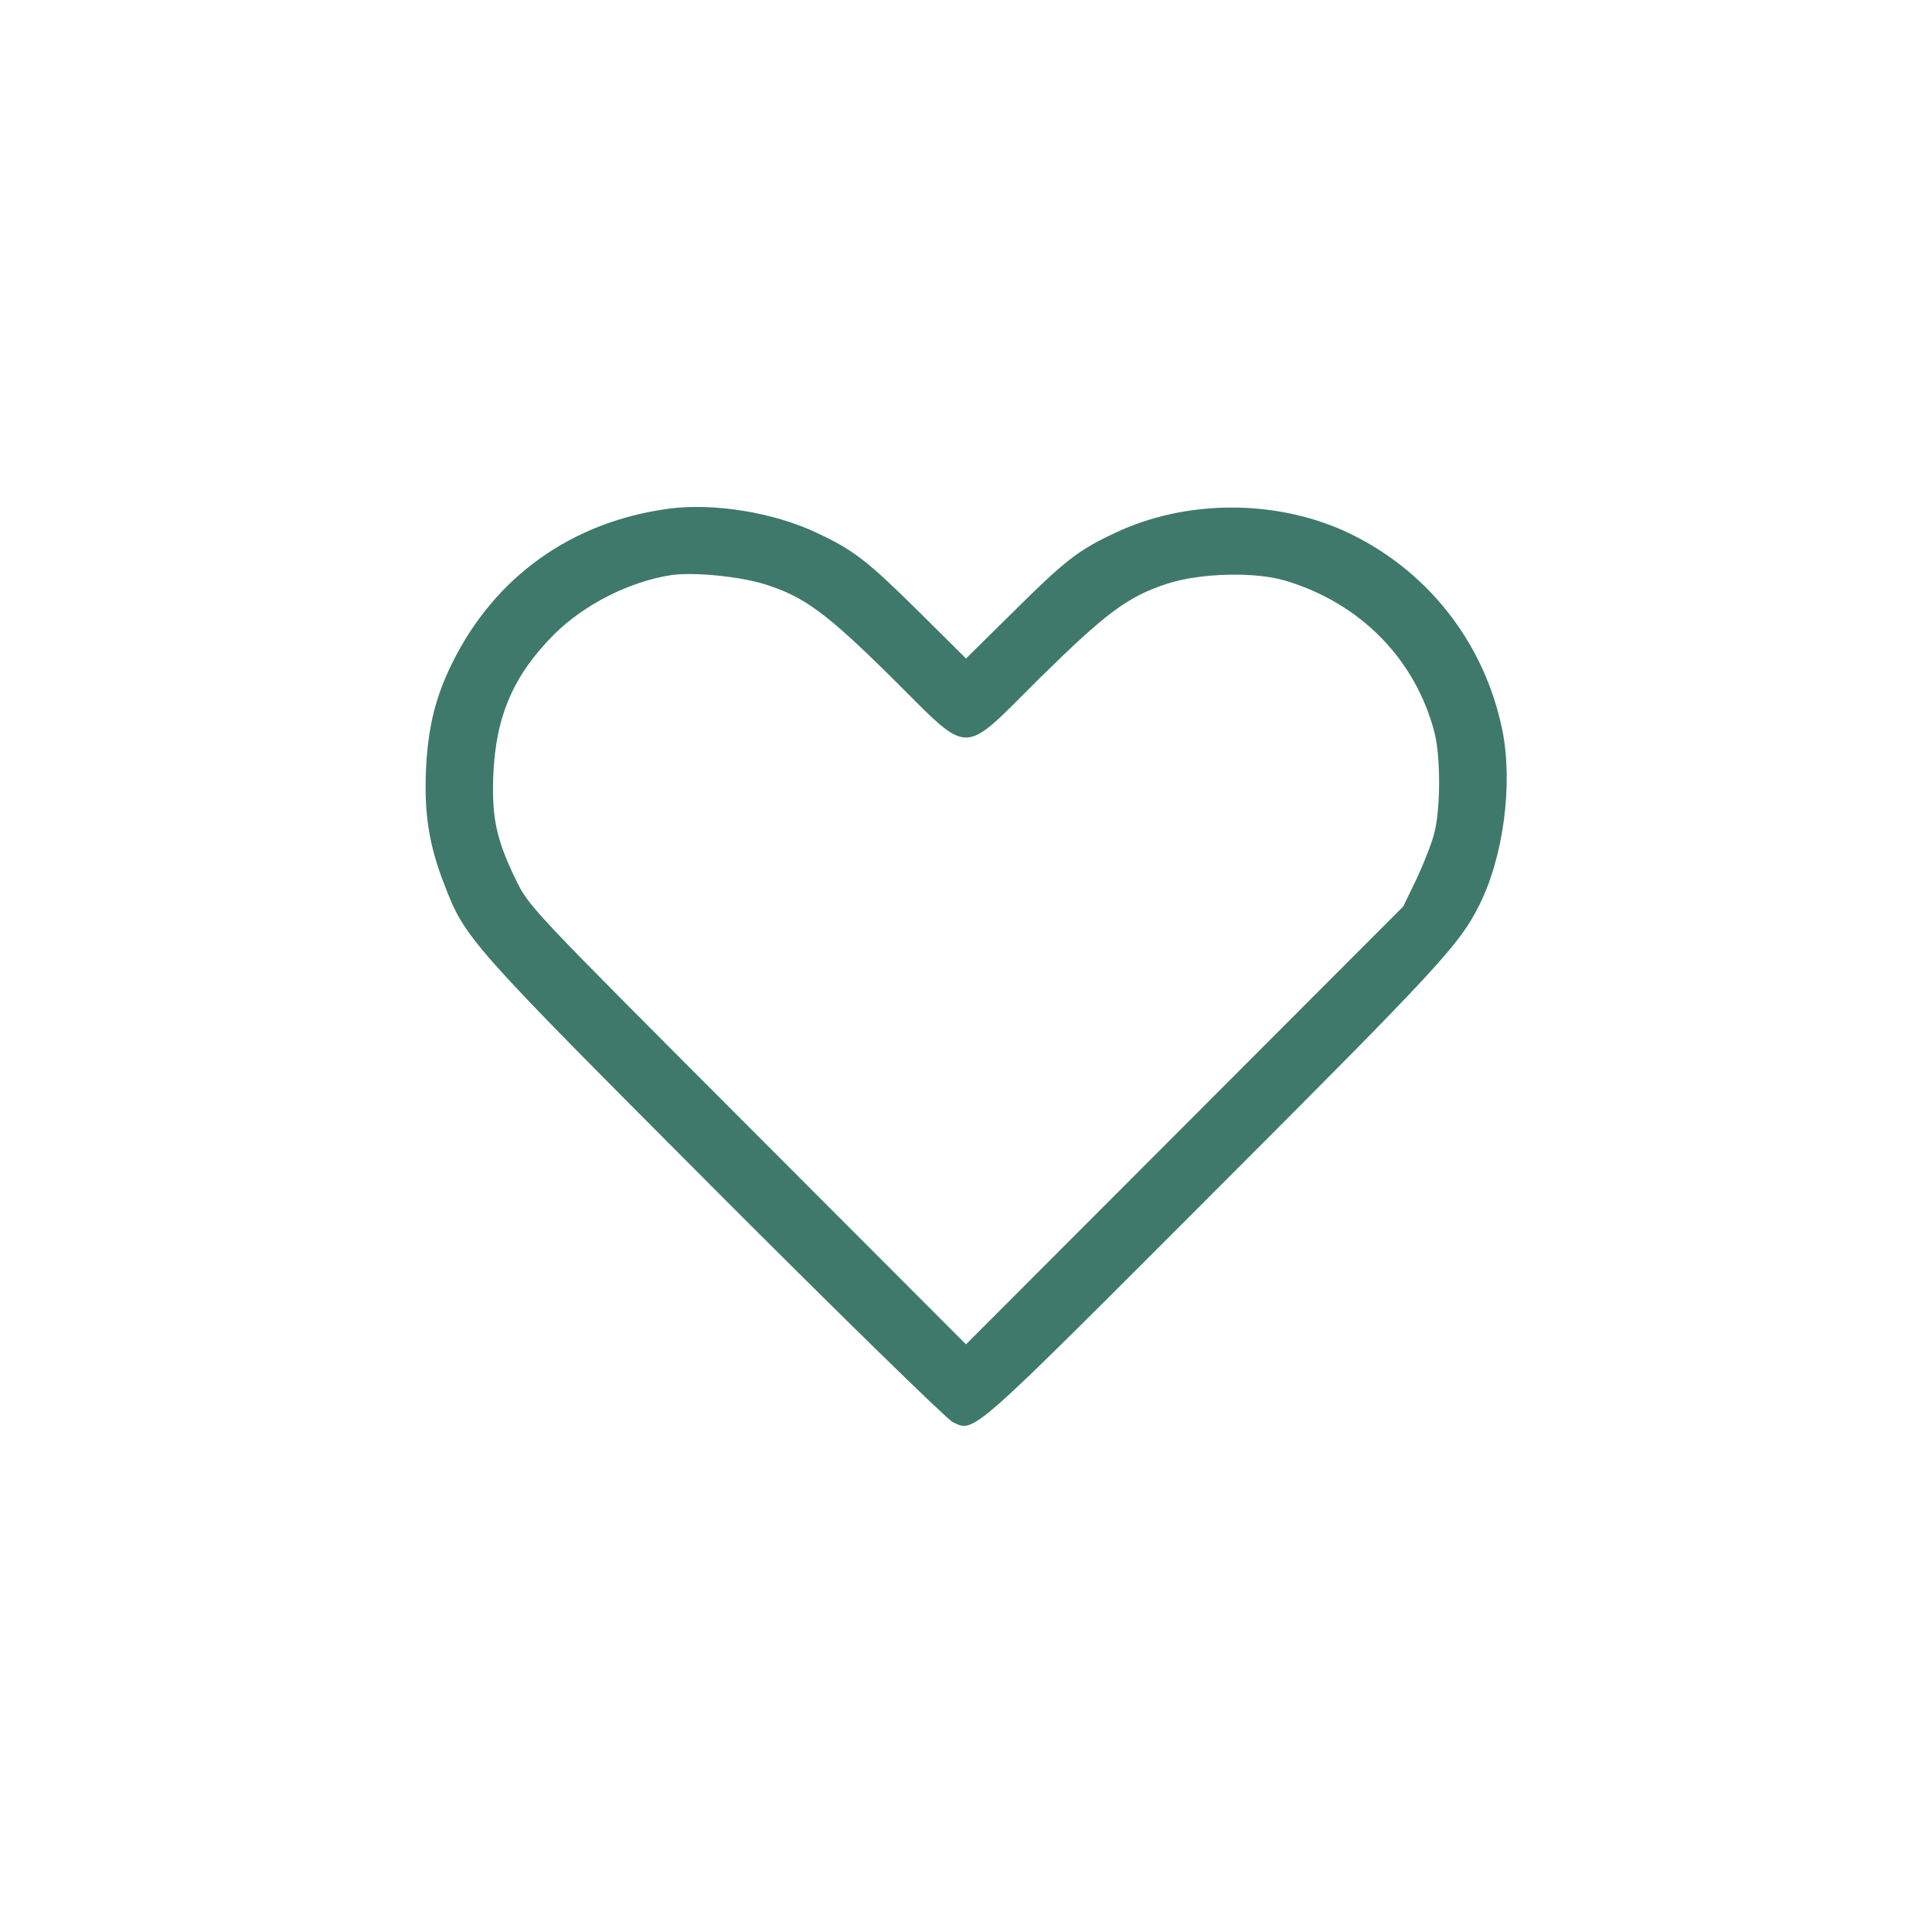 <?xml version="1.0" standalone="no"?>
<!DOCTYPE svg PUBLIC "-//W3C//DTD SVG 20010904//EN"
 "http://www.w3.org/TR/2001/REC-SVG-20010904/DTD/svg10.dtd">
<svg version="1.0" xmlns="http://www.w3.org/2000/svg"
 width="600pt" height="600pt" viewBox="0 0 600 600"
 preserveAspectRatio="xMidYMid meet">
<g transform="translate(0,600) scale(0.1,-0.1)"
fill="#3f796c" stroke="none">
<path d="M2075 4420 c-300 -41 -538 -211 -670 -478 -53 -107 -76 -201 -82
-332 -6 -136 9 -235 57 -357 64 -168 78 -183 839 -946 388 -389 721 -714 739
-723 69 -33 45 -54 813 715 699 699 761 767 822 888 76 150 106 376 73 544
-56 276 -237 504 -491 620 -220 99 -495 97 -712 -6 -114 -53 -157 -87 -315
-244 l-148 -146 -147 146 c-159 157 -202 191 -316 244 -134 64 -322 94 -462
75z m302 -235 c120 -38 189 -88 394 -291 248 -246 210 -246 458 0 205 202 273
253 395 293 104 34 276 38 370 9 232 -70 402 -244 461 -471 19 -76 19 -233 0
-310 -8 -33 -34 -98 -56 -145 l-41 -85 -679 -680 -679 -680 -679 680 c-679
680 -679 680 -720 765 -60 124 -74 191 -69 324 8 183 63 310 190 437 93 92
233 163 363 183 69 10 213 -4 292 -29z"/>
</g>
</svg>
